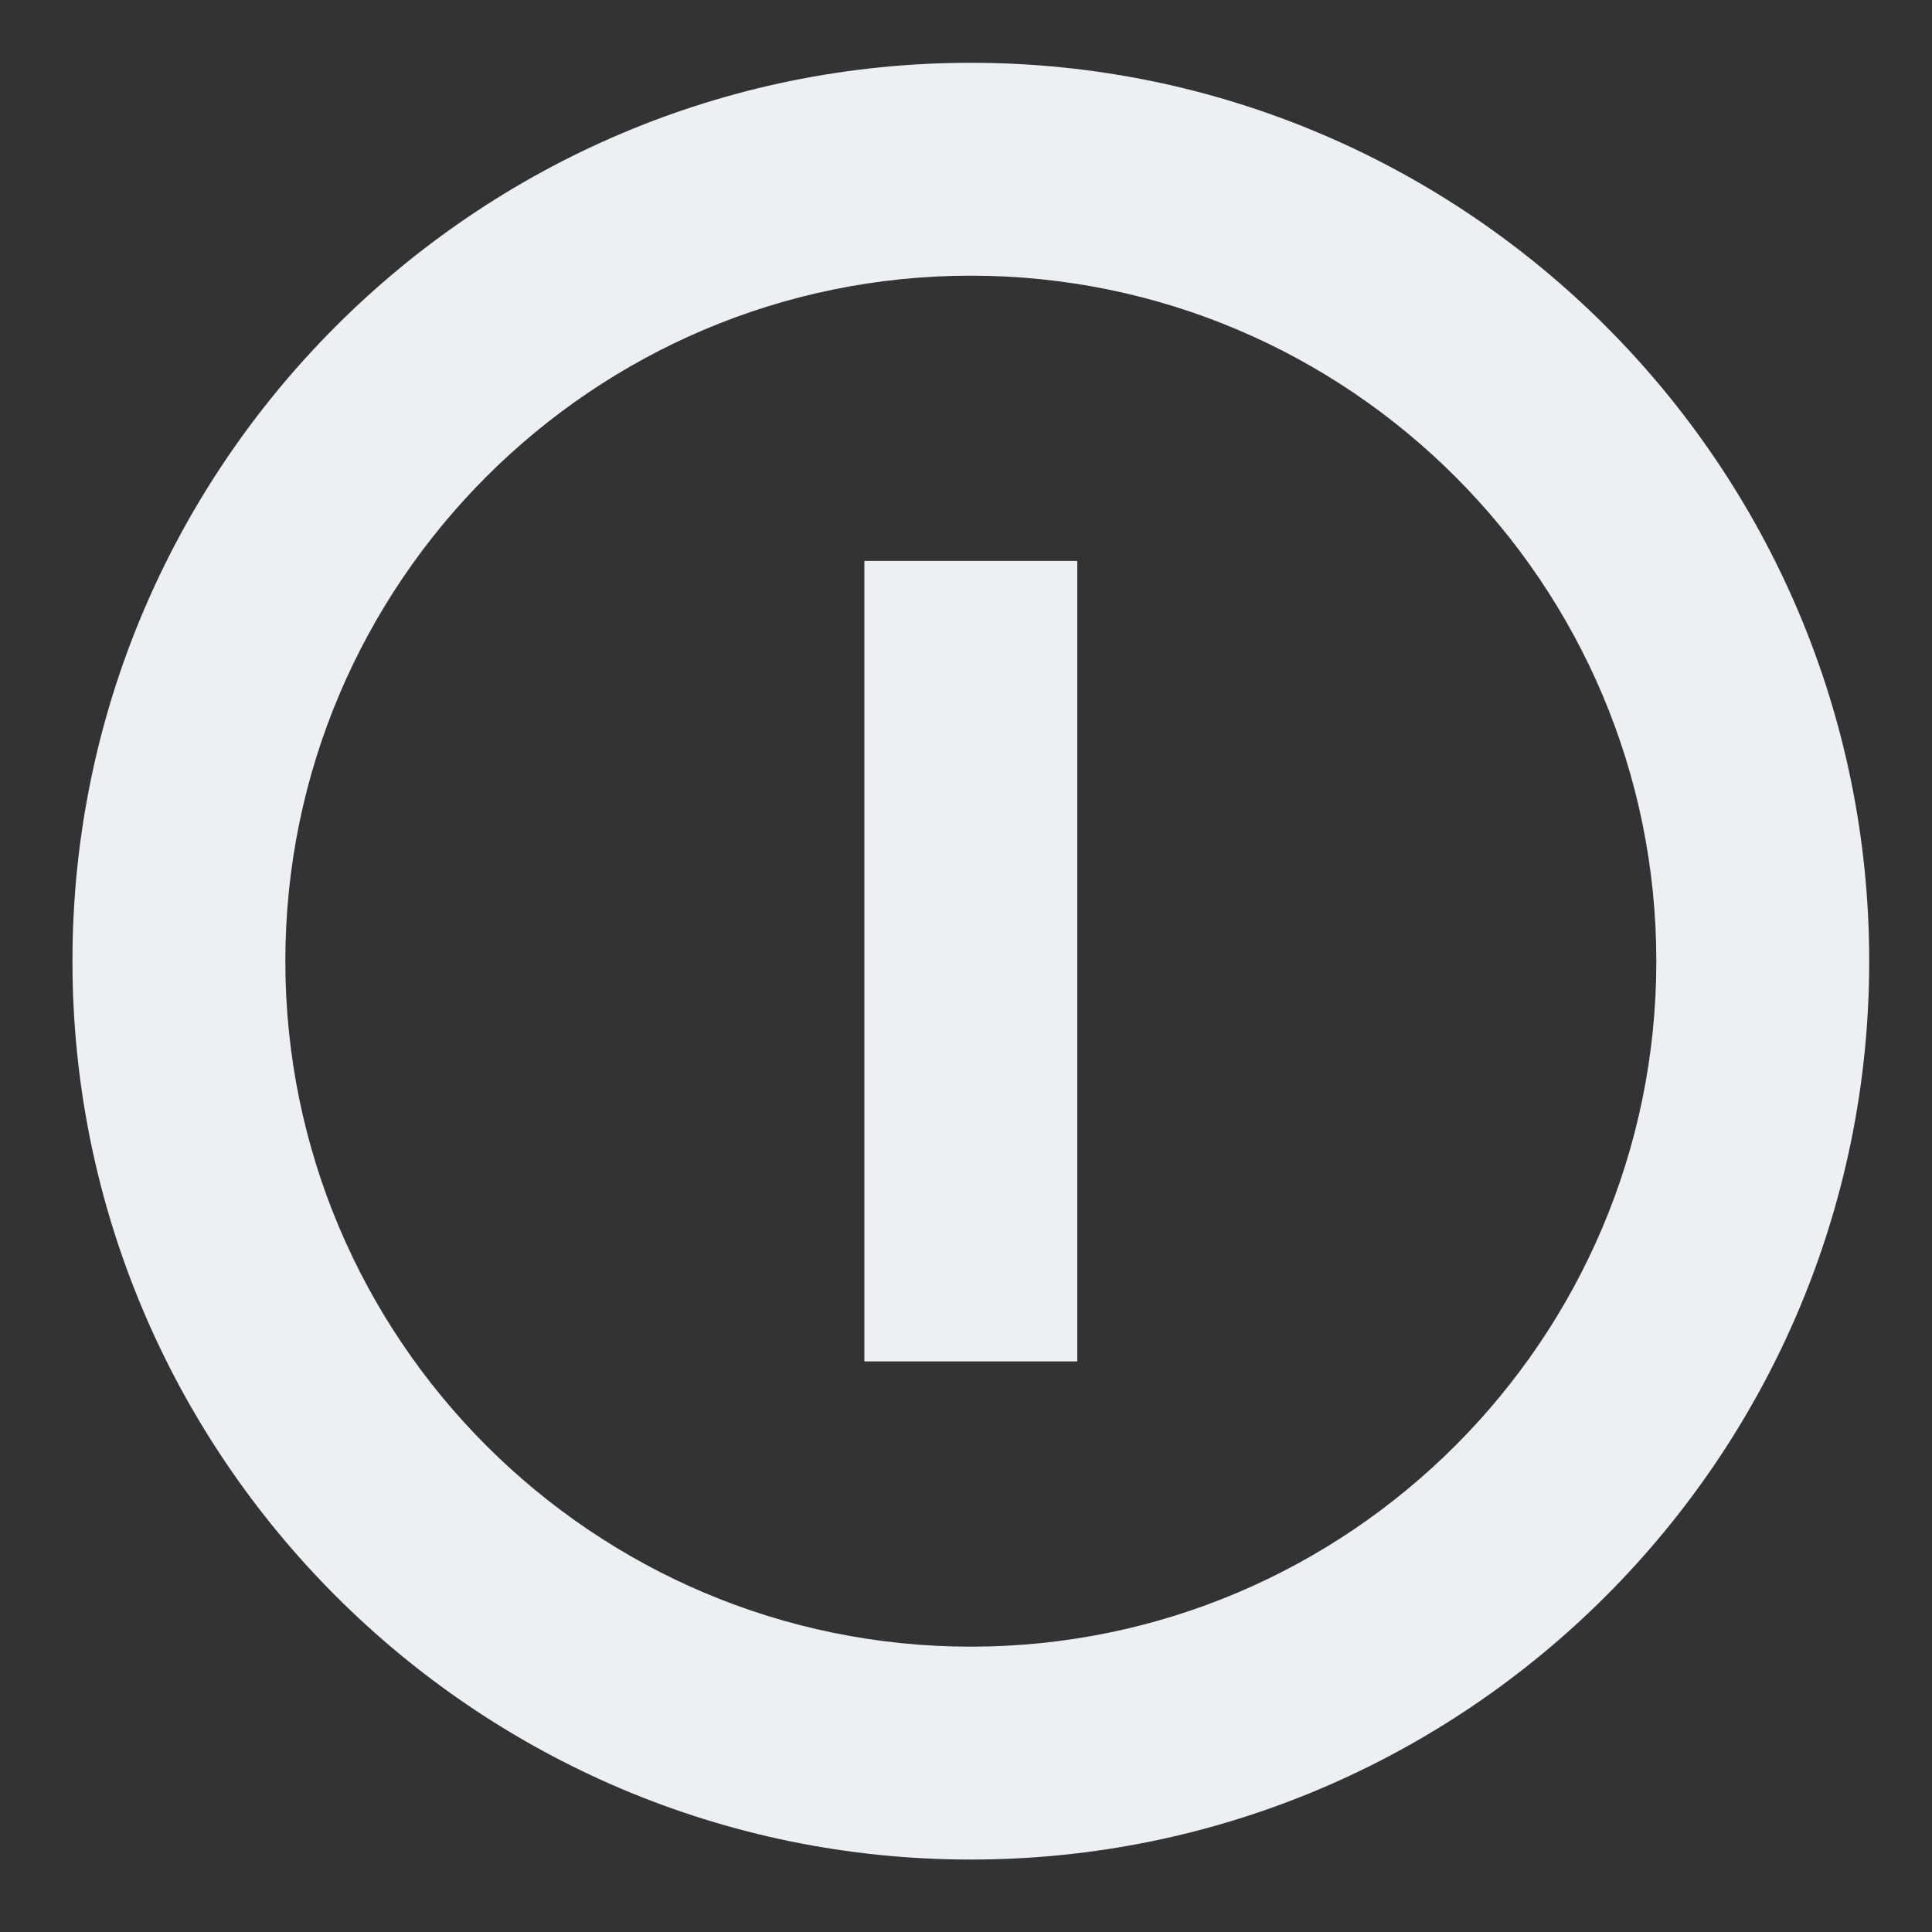 <svg xmlns="http://www.w3.org/2000/svg" xmlns:xlink="http://www.w3.org/1999/xlink" version="1.1" id="Layer_1" x="0px" y="0px" width="100px" height="100px" viewBox="185.5 -185.5 100 100" enable-background="new 185.5 -185.5 100 100" xml:space="preserve">
<rect x="185.5" y="-185.5" width="100" height="100" fill="#333333" stroke="none"/>
<g id="Layer_1_1_" display="none">
	<g display="inline">
		<path d="M20.916,56.396c-9.111,1.689-16.014,9.666-16.014,19.266c0,9.602,6.903,17.574,16.014,19.264V56.396z"/>
		<path d="M28.105,56.396v38.527c9.11-1.688,16.013-9.66,16.013-19.264C44.118,66.062,37.215,58.088,28.105,56.396z"/>
	</g>
	<g display="inline">
		<path d="M39.312,51.303l11.99-11.991c0.175-0.307,0.144-0.697-0.116-0.958l-3.135-3.135c-0.312-0.312-0.82-0.312-1.134,0.001    c-0.922,0.922-2.423,0.921-3.345,0c-0.923-0.923-0.922-2.423,0.001-3.345c0.312-0.315,0.312-0.822-0.001-1.135L16.361,3.527    C12.825-0.009,7.283,0.206,3.745,3.744s-3.753,9.08-0.217,12.616l27.213,27.211c0.313,0.314,0.822,0.312,1.135,0    c0.922-0.922,2.421-0.923,3.345,0c0.921,0.922,0.922,2.423,0,3.346c-0.314,0.313-0.315,0.822-0.002,1.134l3.134,3.137    C38.615,51.445,39.005,51.477,39.312,51.303z"/>
		<polygon points="48.092,44.373 44.373,48.092 81.838,85.559 84.252,90.516 95.299,99.02 99.02,95.3 90.516,84.252 85.559,81.84       "/>
	</g>
</g>
<g>
	<path fill="#ECF0F1" d="M235.75-89.25c-25.641,0-46.5-20.86-46.5-46.5s20.859-46.5,46.5-46.5s46.5,20.86,46.5,46.5   S261.391-89.25,235.75-89.25z M235.75-171.231c-19.564,0-35.481,15.917-35.481,35.481s15.917,35.481,35.481,35.481   s35.481-15.917,35.481-35.481S255.314-171.231,235.75-171.231z"/>
</g>
<g>
	<rect x="230.24" y="-156.466" fill="#ECF0F1" width="11.02" height="41.432"/>
</g>
</svg>